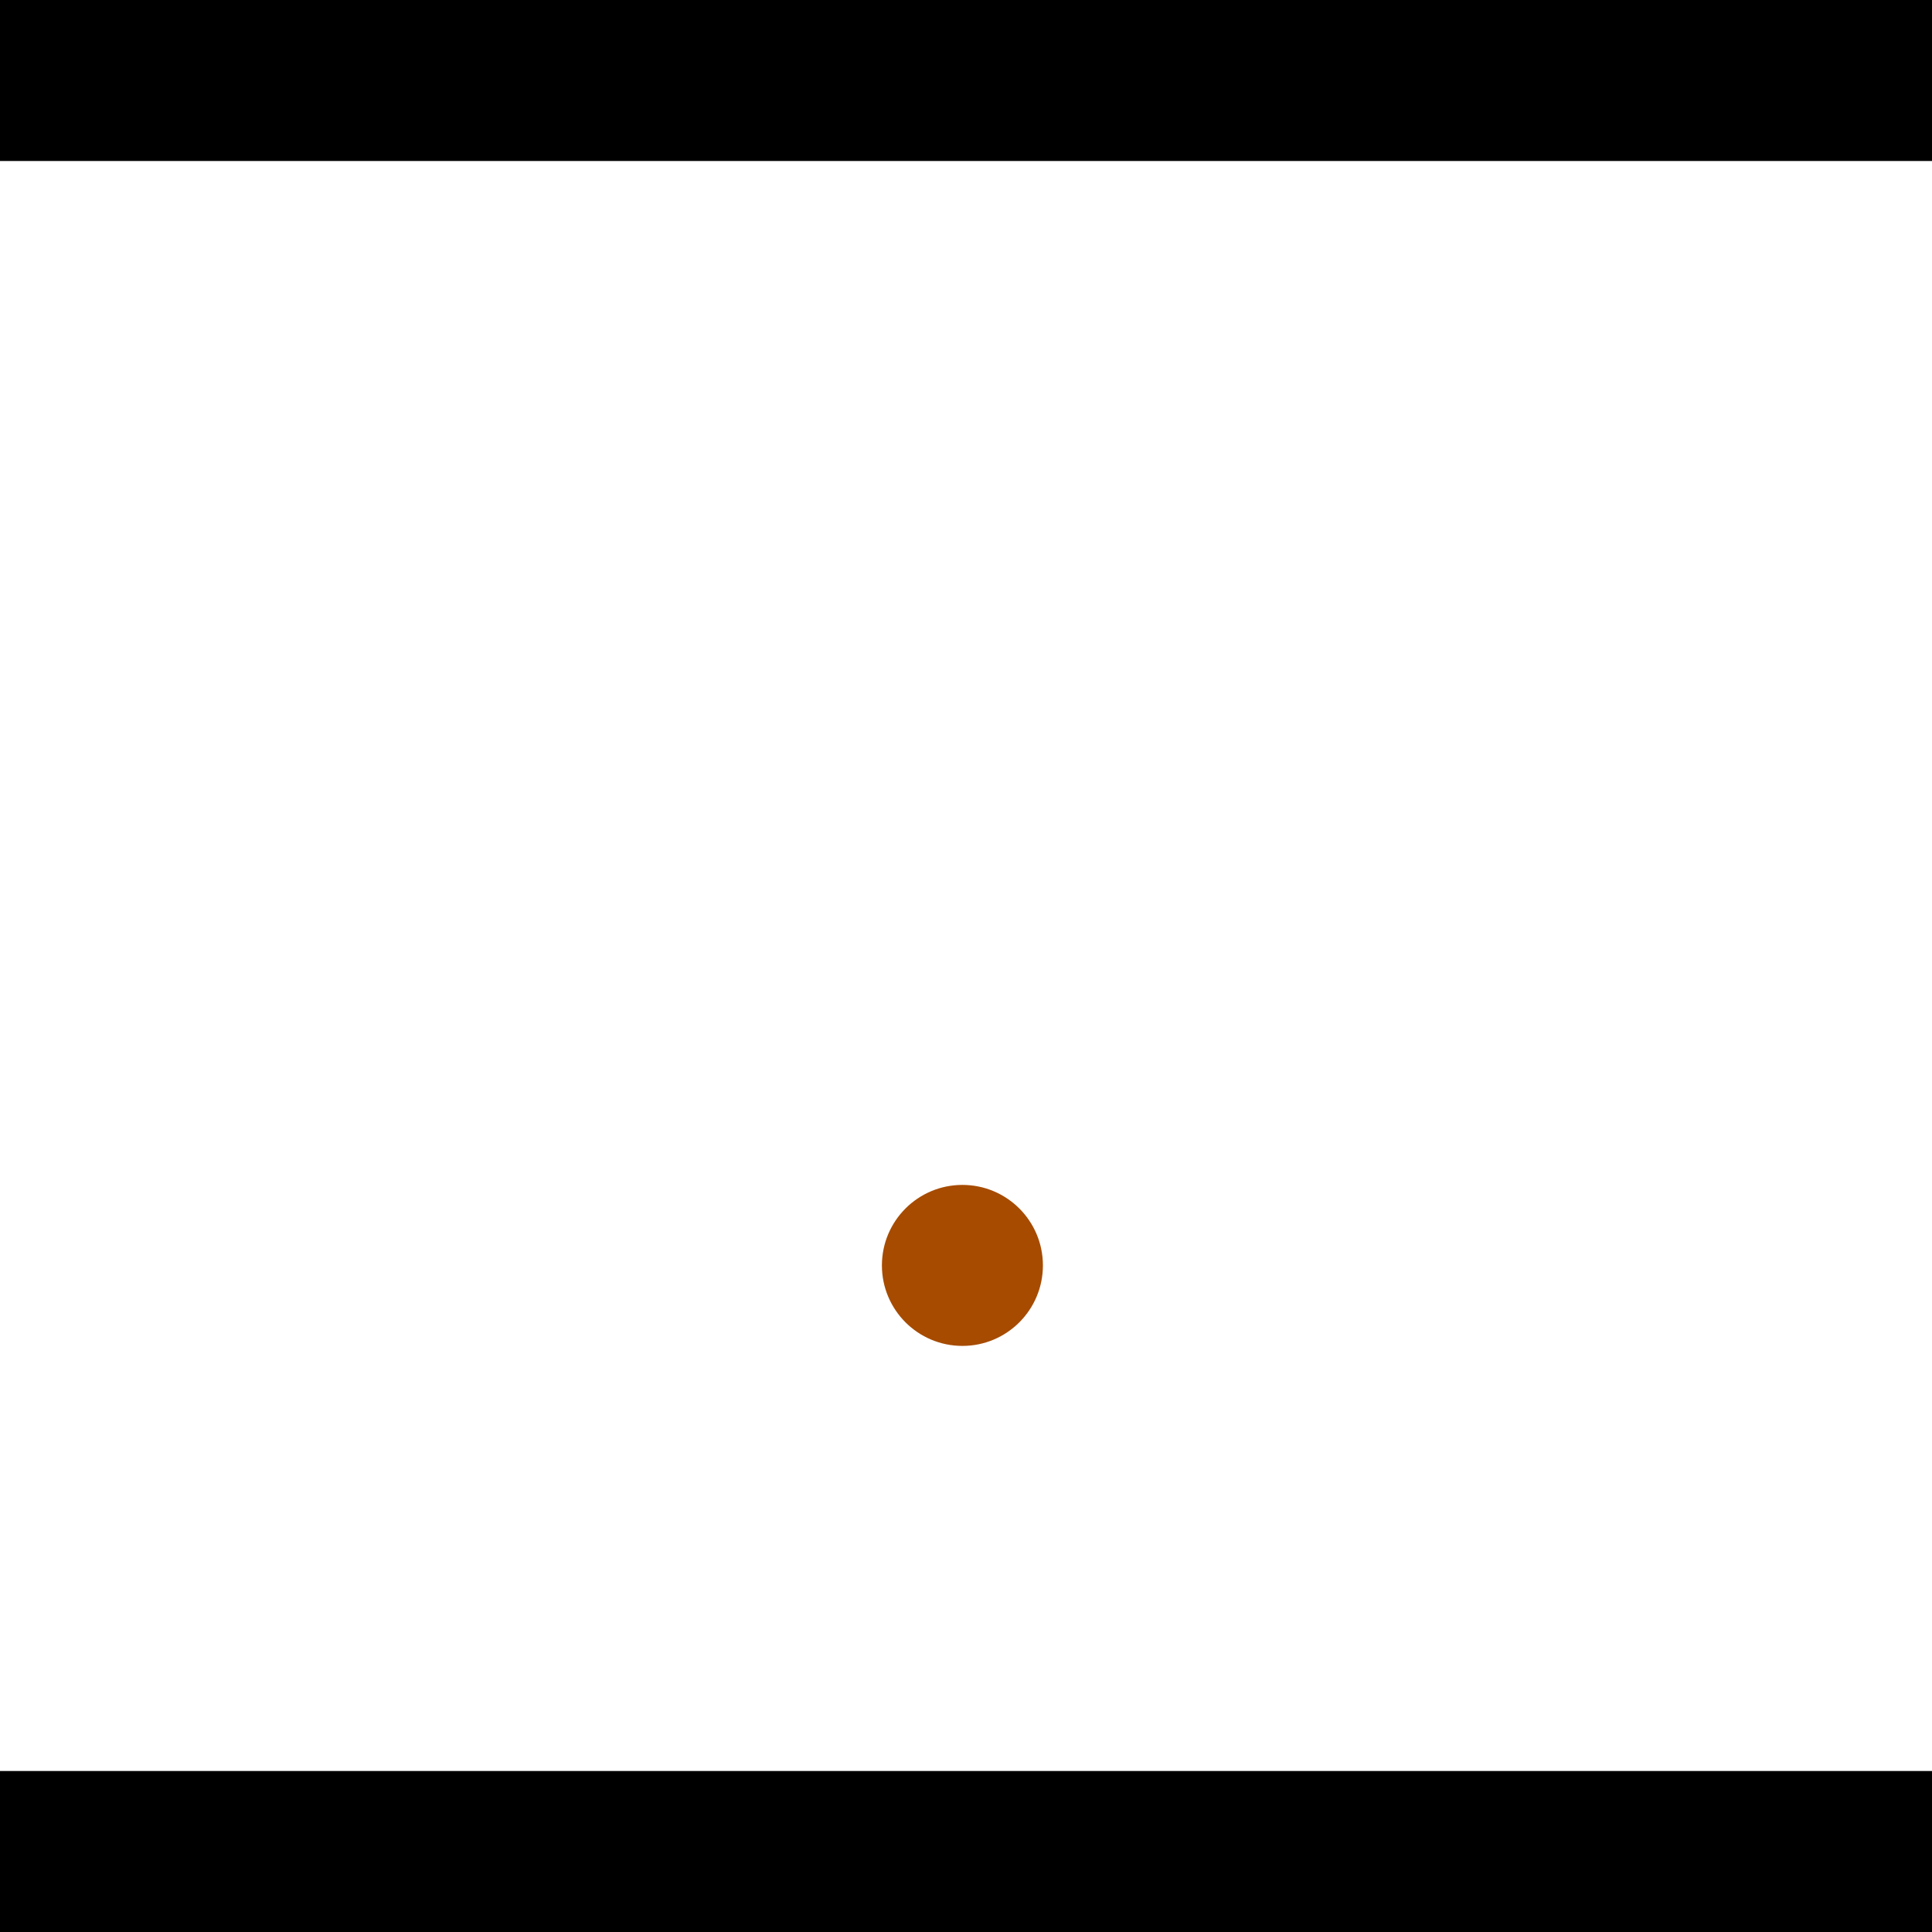 <?xml version="1.0" encoding="utf-8"?> <!-- Generator: Adobe Illustrator 13.0.0, SVG Export Plug-In . SVG Version: 6.00 Build 14948)  --> <svg version="1.2" baseProfile="tiny" id="Layer_1" xmlns="http://www.w3.org/2000/svg" xmlns:xlink="http://www.w3.org/1999/xlink" x="0px" y="0px" width="512px" height="512px" viewBox="0 0 512 512" xml:space="preserve">
<rect x="0" y="0" width="512" height="512" fill="#333333" stroke="none"/>
<polygon points="0,0 512,0 512,512 0,512" style="fill:#ffffff; stroke:#000000;stroke-width:0"/>
<polygon points="-160.855,385.48 -195.883,361.118 -74.182,186.135 -39.155,210.497" style="fill:#006363; stroke:#000000;stroke-width:0"/>
<circle fill="#006363" stroke="#006363" stroke-width="0" cx="-178.369" cy="373.299" r="21.333"/>
<circle fill="#006363" stroke="#006363" stroke-width="0" cx="-56.669" cy="198.316" r="21.333"/>
<polygon points="574.956,262.798 602.372,230.106 764.518,366.088 737.101,398.78" style="fill:#006363; stroke:#000000;stroke-width:0"/>
<circle fill="#006363" stroke="#006363" stroke-width="0" cx="588.664" cy="246.452" r="21.333"/>
<circle fill="#006363" stroke="#006363" stroke-width="0" cx="750.81" cy="382.434" r="21.333"/>
<polygon points="1256,469.333 256,1469.33 -744,469.333" style="fill:#000000; stroke:#000000;stroke-width:0"/>
<polygon points="-744,42.667 256,-957.333 1256,42.667" style="fill:#000000; stroke:#000000;stroke-width:0"/>
<circle fill="#a64b00" stroke="#a64b00" stroke-width="0" cx="-178.369" cy="373.299" r="21.333"/>
<circle fill="#a64b00" stroke="#a64b00" stroke-width="0" cx="-56.669" cy="198.316" r="21.333"/>
<circle fill="#a64b00" stroke="#a64b00" stroke-width="0" cx="588.664" cy="246.452" r="21.333"/>
<circle fill="#a64b00" stroke="#a64b00" stroke-width="0" cx="750.81" cy="382.434" r="21.333"/>
<circle fill="#a64b00" stroke="#a64b00" stroke-width="0" cx="255.049" cy="335.347" r="21.333"/>
</svg>
